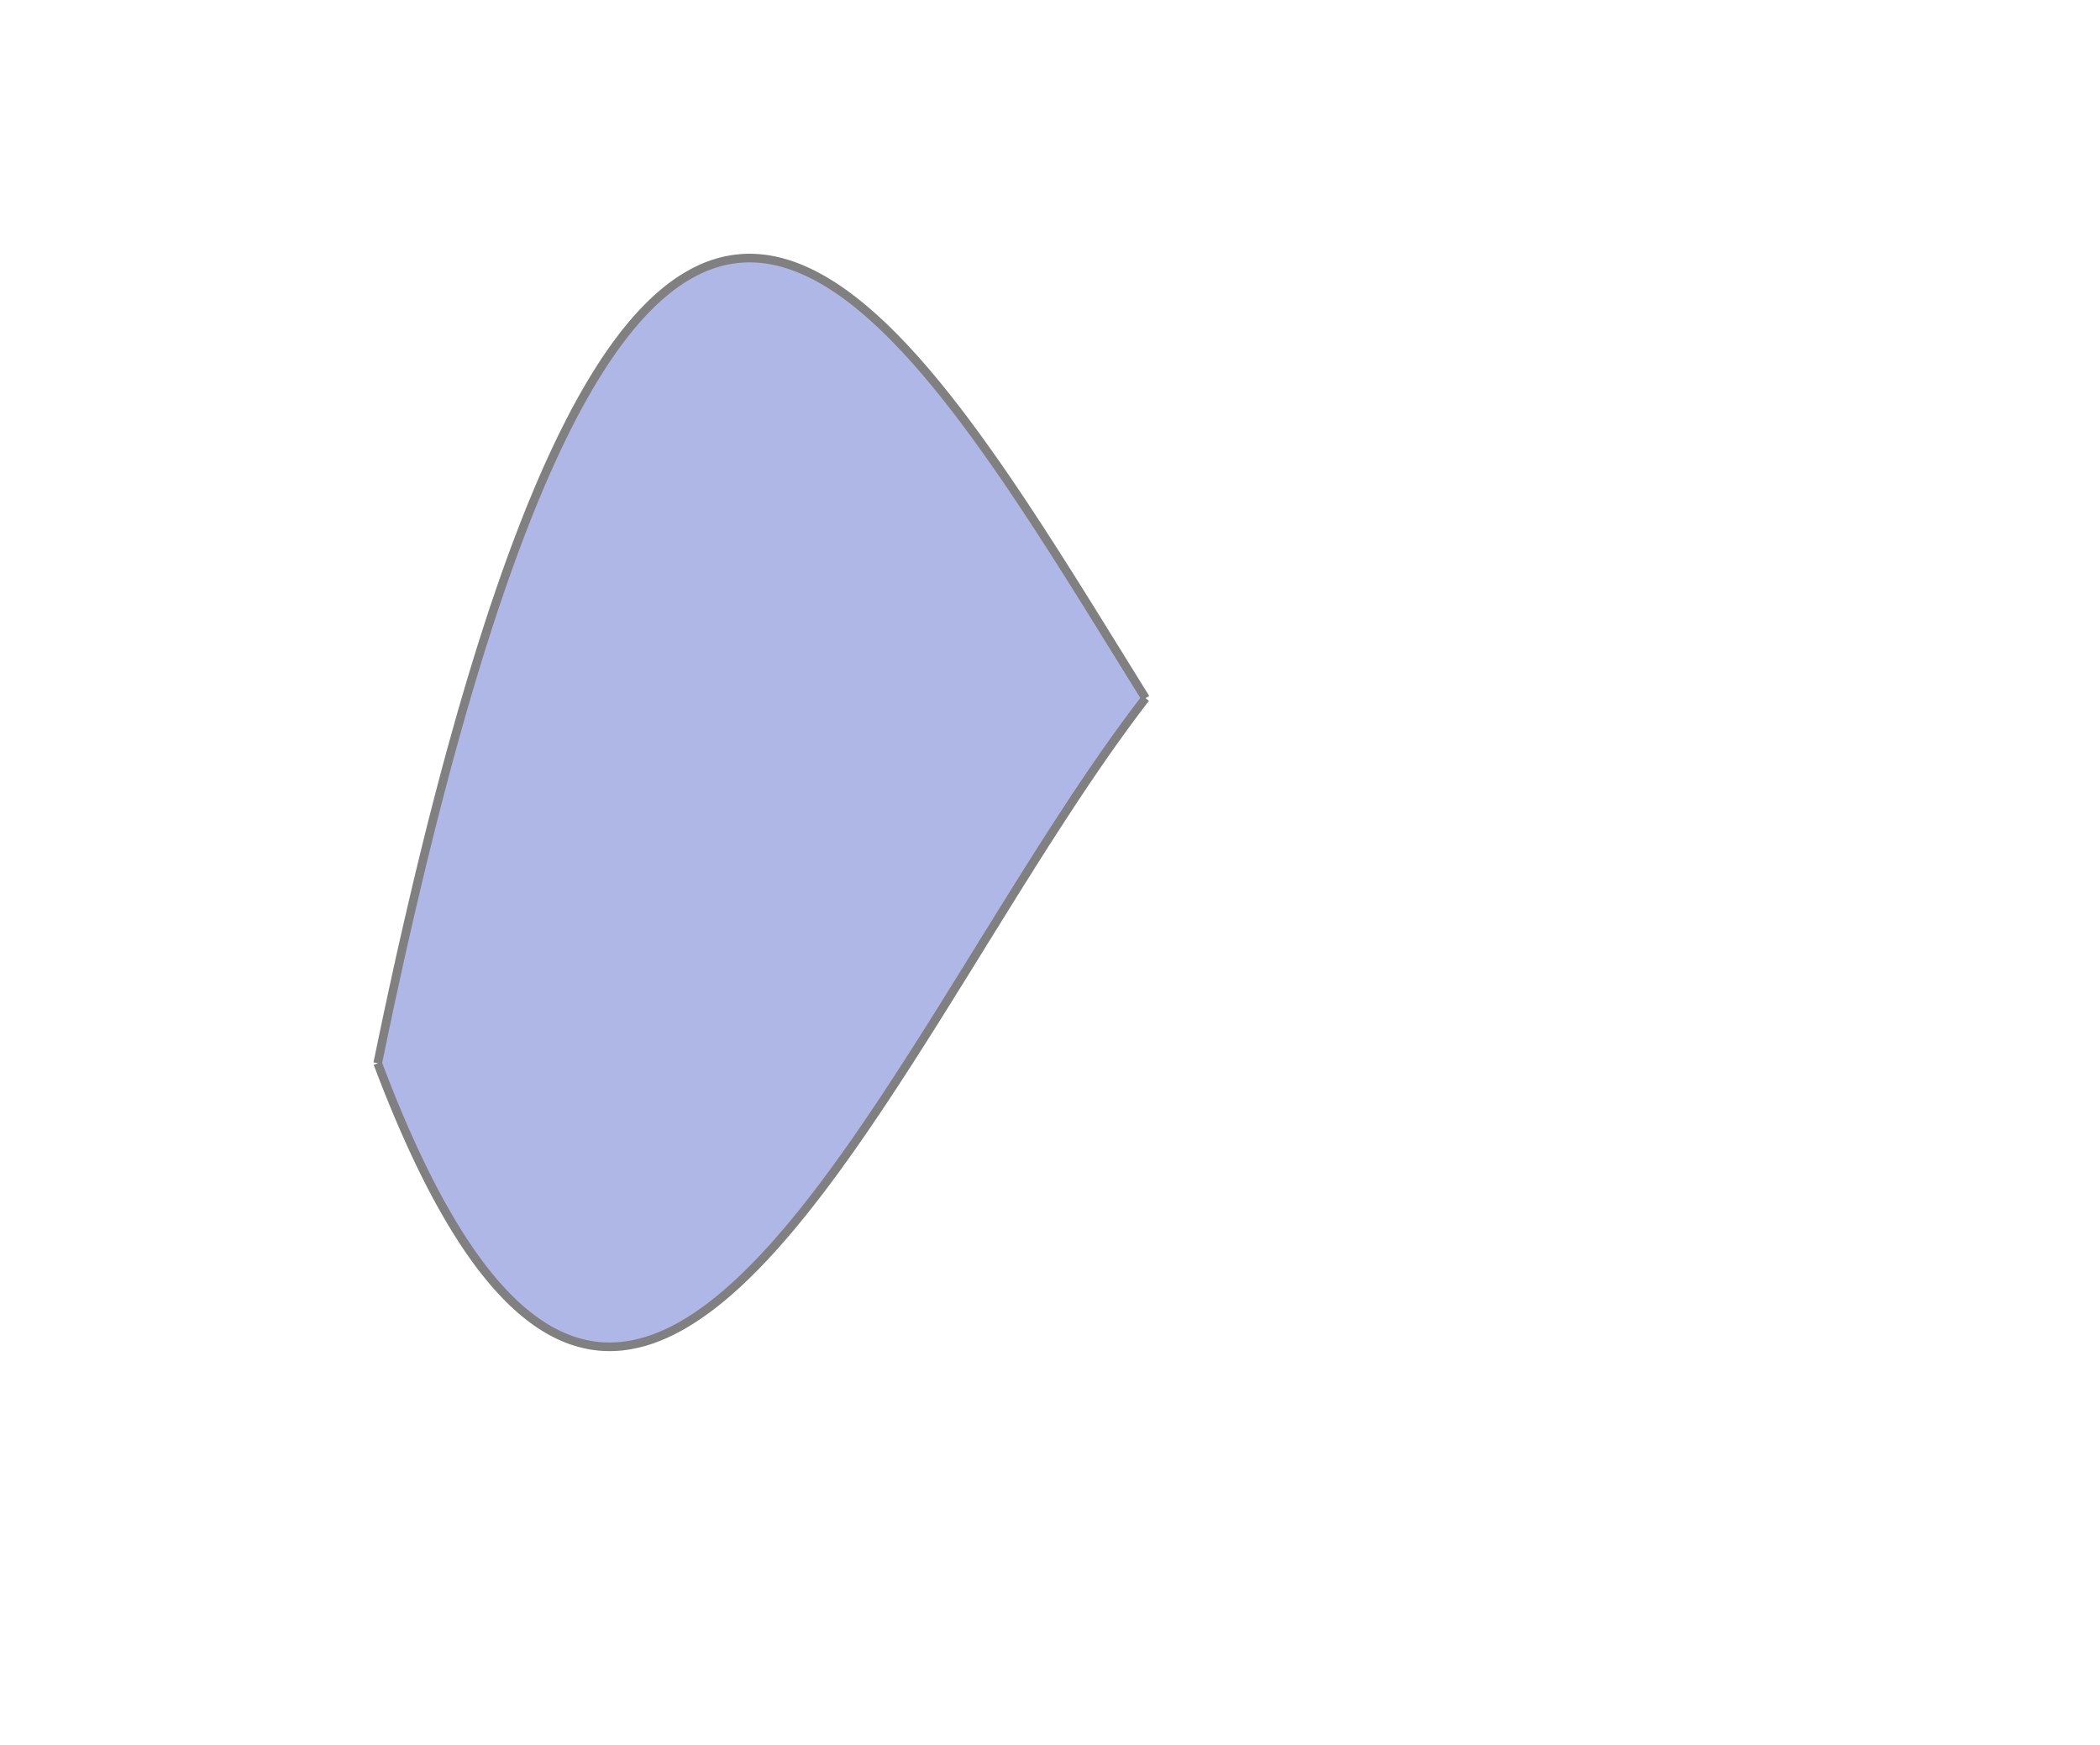 <?xml version="1.0" encoding="UTF-8"?>
<svg xmlns="http://www.w3.org/2000/svg" xmlns:xlink="http://www.w3.org/1999/xlink" width="194.27pt" height="161.39pt" viewBox="0 0 194.27 161.39" version="1.1">
<g id="surface1">
<path style=" stroke:none;fill-rule:nonzero;fill:rgb(21.962%,30.196%,75.687%);fill-opacity:0.4;" d="M 34.941 98.348 L 34.949 98.301 L 36.121 92.723 L 37.293 87.402 L 38.465 82.328 L 39.637 77.504 L 40.809 72.922 L 41.98 68.574 L 43.148 64.461 L 44.32 60.574 L 45.492 56.91 L 46.664 53.469 L 47.836 50.242 L 49.008 47.227 L 50.18 44.414 L 51.352 41.805 L 52.523 39.395 L 53.695 37.176 L 54.867 35.145 L 56.035 33.301 L 57.207 31.633 L 58.379 30.141 L 59.551 28.82 L 60.723 27.668 L 61.895 26.676 L 63.066 25.84 L 64.238 25.16 L 65.41 24.625 L 66.582 24.238 L 67.75 23.988 L 68.922 23.875 L 70.094 23.895 L 71.266 24.039 L 72.438 24.305 L 73.609 24.691 L 74.781 25.188 L 75.953 25.793 L 77.125 26.504 L 78.297 27.316 L 79.469 28.223 L 80.637 29.219 L 81.809 30.305 L 82.98 31.469 L 84.152 32.715 L 85.324 34.031 L 86.496 35.422 L 87.668 36.871 L 88.84 38.383 L 90.012 39.953 L 91.184 41.57 L 92.352 43.238 L 93.523 44.945 L 94.695 46.691 L 95.867 48.473 L 97.039 50.281 L 98.211 52.117 L 99.383 53.973 L 100.555 55.844 L 101.727 57.723 L 104.07 61.504 L 105.238 63.395 L 105.973 64.578 L 105.977 64.582 L 105.238 65.539 L 104.07 67.117 L 102.898 68.742 L 101.727 70.418 L 100.555 72.133 L 99.383 73.883 L 98.211 75.672 L 97.039 77.484 L 95.867 79.32 L 94.695 81.18 L 93.523 83.051 L 92.352 84.938 L 91.184 86.828 L 88.84 90.609 L 87.668 92.492 L 86.496 94.363 L 85.324 96.219 L 84.152 98.055 L 82.98 99.867 L 81.809 101.648 L 80.637 103.395 L 79.469 105.105 L 78.297 106.777 L 77.125 108.398 L 75.953 109.969 L 74.781 111.484 L 73.609 112.938 L 72.438 114.328 L 71.266 115.652 L 70.094 116.898 L 68.922 118.07 L 67.75 119.16 L 66.582 120.164 L 65.41 121.074 L 64.238 121.891 L 63.066 122.605 L 61.895 123.219 L 60.723 123.723 L 59.551 124.113 L 58.379 124.387 L 57.207 124.539 L 56.035 124.562 L 54.867 124.457 L 53.695 124.215 L 52.523 123.836 L 51.352 123.312 L 50.18 122.637 L 49.008 121.812 L 47.836 120.828 L 46.664 119.684 L 45.492 118.375 L 44.32 116.891 L 43.148 115.234 L 41.98 113.398 L 40.809 111.379 L 39.637 109.172 L 38.465 106.77 L 37.293 104.172 L 36.121 101.375 L 34.949 98.371 L 34.941 98.344 Z M 34.941 98.348 "/>
<path style="fill:none;stroke-width:0.797;stroke-linecap:butt;stroke-linejoin:miter;stroke:rgb(50%,50%,50%);stroke-opacity:1;stroke-miterlimit:10;" d="M 34.941 63.05 L 35.301 64.781 L 35.656 66.484 L 36.012 68.16 L 36.371 69.816 L 36.727 71.449 L 37.082 73.058 L 37.441 74.644 L 37.797 76.203 L 38.156 77.742 L 38.512 79.261 L 38.867 80.753 L 39.227 82.222 L 39.582 83.671 L 39.938 85.097 L 40.297 86.499 L 40.652 87.878 L 41.012 89.238 L 41.367 90.578 L 41.723 91.89 L 42.082 93.183 L 42.438 94.456 L 42.793 95.706 L 43.152 96.937 L 43.508 98.144 L 43.867 99.331 L 44.223 100.495 L 44.578 101.64 L 44.938 102.765 L 45.293 103.87 L 45.648 104.953 L 46.008 106.015 L 46.363 107.058 L 46.723 108.081 L 47.078 109.085 L 47.434 110.066 L 47.793 111.031 L 48.148 111.972 L 48.508 112.898 L 48.863 113.804 L 49.219 114.687 L 49.578 115.554 L 49.934 116.402 L 50.289 117.234 L 50.648 118.042 L 51.004 118.835 L 51.363 119.609 L 51.719 120.363 L 52.074 121.097 L 52.434 121.816 L 52.789 122.519 L 53.145 123.203 L 53.504 123.867 L 53.859 124.515 L 54.219 125.144 L 54.574 125.757 L 54.93 126.351 L 55.289 126.933 L 55.645 127.492 L 56 128.038 L 56.359 128.566 L 56.715 129.077 L 57.074 129.574 L 57.43 130.05 L 57.785 130.515 L 58.145 130.96 L 58.5 131.39 L 58.855 131.808 L 59.215 132.206 L 59.57 132.589 L 59.93 132.956 L 60.285 133.312 L 60.641 133.648 L 61 133.972 L 61.355 134.277 L 61.711 134.57 L 62.07 134.851 L 62.426 135.113 L 62.785 135.363 L 63.141 135.597 L 63.496 135.816 L 63.855 136.023 L 64.211 136.218 L 64.566 136.394 L 64.926 136.562 L 65.281 136.714 L 65.641 136.851 L 65.996 136.976 L 66.352 137.085 L 66.711 137.187 L 67.066 137.273 L 67.426 137.343 L 67.781 137.406 L 68.137 137.452 L 68.496 137.488 L 68.852 137.511 L 69.207 137.523 L 69.566 137.519 L 69.922 137.507 L 70.281 137.48 L 70.637 137.445 L 70.992 137.398 L 71.352 137.335 L 71.707 137.265 L 72.062 137.183 L 72.422 137.089 L 72.777 136.984 L 73.137 136.87 L 73.492 136.745 L 73.848 136.609 L 74.207 136.46 L 74.562 136.304 L 74.918 136.136 L 75.277 135.96 L 75.633 135.773 L 75.992 135.574 L 76.348 135.367 L 76.703 135.152 L 77.062 134.925 L 77.418 134.691 L 77.773 134.449 L 78.133 134.195 L 78.488 133.933 L 78.848 133.66 L 79.203 133.382 L 79.559 133.093 L 79.918 132.796 L 80.273 132.492 L 80.629 132.179 L 80.988 131.855 L 81.344 131.527 L 81.703 131.191 L 82.059 130.847 L 82.773 130.132 L 83.129 129.765 L 83.484 129.394 L 83.844 129.011 L 84.199 128.624 L 84.559 128.23 L 84.914 127.828 L 85.27 127.417 L 85.629 127.003 L 85.984 126.581 L 86.344 126.156 L 86.699 125.722 L 87.055 125.285 L 87.414 124.839 L 87.77 124.39 L 88.125 123.933 L 88.484 123.472 L 88.84 123.003 L 89.199 122.531 L 89.555 122.054 L 89.91 121.574 L 90.27 121.085 L 90.625 120.593 L 90.98 120.097 L 91.34 119.597 L 91.695 119.093 L 92.055 118.585 L 92.41 118.074 L 92.766 117.554 L 93.125 117.035 L 93.48 116.511 L 93.836 115.984 L 94.195 115.453 L 94.551 114.917 L 94.91 114.378 L 95.621 113.292 L 95.98 112.745 L 96.336 112.199 L 96.691 111.644 L 97.051 111.093 L 97.406 110.535 L 97.766 109.976 L 98.477 108.851 L 98.836 108.288 L 99.547 107.156 L 99.906 106.585 L 100.262 106.015 L 100.621 105.445 L 101.332 104.296 L 101.691 103.722 L 102.047 103.148 L 102.402 102.57 L 102.762 101.995 L 103.117 101.417 L 103.477 100.843 L 103.832 100.265 L 104.188 99.691 L 104.547 99.113 L 104.902 98.538 L 105.262 97.96 L 105.973 96.812 " transform="matrix(1,0,0,-1,0,161.39)"/>
<path style="fill:none;stroke-width:0.797;stroke-linecap:butt;stroke-linejoin:miter;stroke:rgb(50%,50%,50%);stroke-opacity:1;stroke-miterlimit:10;" d="M 34.941 63.042 L 35.301 62.105 L 35.656 61.183 L 36.012 60.285 L 36.371 59.406 L 36.727 58.542 L 37.082 57.703 L 37.441 56.878 L 37.797 56.074 L 38.156 55.285 L 38.512 54.519 L 38.867 53.769 L 39.227 53.038 L 39.582 52.324 L 39.938 51.628 L 40.297 50.949 L 40.652 50.288 L 41.012 49.648 L 41.367 49.023 L 41.723 48.413 L 42.082 47.824 L 42.438 47.249 L 42.793 46.691 L 43.152 46.152 L 43.508 45.628 L 43.867 45.12 L 44.223 44.632 L 44.578 44.156 L 44.938 43.699 L 45.293 43.257 L 45.648 42.831 L 46.008 42.421 L 46.363 42.027 L 46.723 41.648 L 47.078 41.285 L 47.434 40.933 L 47.793 40.601 L 48.148 40.281 L 48.508 39.98 L 48.863 39.691 L 49.219 39.417 L 49.578 39.156 L 49.934 38.913 L 50.289 38.683 L 50.648 38.464 L 51.004 38.261 L 51.363 38.074 L 51.719 37.898 L 52.074 37.738 L 52.434 37.589 L 52.789 37.456 L 53.145 37.335 L 53.504 37.226 L 53.859 37.132 L 54.219 37.05 L 54.574 36.98 L 54.93 36.921 L 55.289 36.878 L 55.645 36.847 L 56 36.828 L 56.359 36.82 L 56.715 36.824 L 57.074 36.843 L 57.43 36.87 L 57.785 36.91 L 58.145 36.964 L 58.5 37.027 L 58.855 37.101 L 59.215 37.187 L 59.57 37.281 L 59.93 37.39 L 60.285 37.507 L 60.641 37.636 L 61 37.777 L 61.355 37.925 L 61.711 38.085 L 62.07 38.253 L 62.426 38.437 L 62.785 38.624 L 63.141 38.824 L 63.496 39.035 L 63.855 39.253 L 64.211 39.484 L 64.566 39.718 L 64.926 39.968 L 65.281 40.222 L 65.641 40.488 L 65.996 40.761 L 66.352 41.042 L 66.711 41.335 L 67.066 41.632 L 67.426 41.941 L 67.781 42.257 L 68.137 42.578 L 68.496 42.91 L 68.852 43.249 L 69.207 43.597 L 69.566 43.953 L 69.922 44.312 L 70.281 44.683 L 70.637 45.058 L 70.992 45.441 L 71.352 45.831 L 71.707 46.226 L 72.062 46.632 L 72.422 47.042 L 72.777 47.456 L 73.137 47.878 L 73.492 48.308 L 73.848 48.745 L 74.207 49.183 L 74.918 50.081 L 75.277 50.542 L 75.633 51.003 L 75.992 51.472 L 76.348 51.945 L 76.703 52.425 L 77.062 52.906 L 77.418 53.394 L 77.773 53.89 L 78.133 54.386 L 78.488 54.886 L 78.848 55.394 L 79.203 55.902 L 79.559 56.417 L 79.918 56.937 L 80.273 57.456 L 80.629 57.984 L 80.988 58.511 L 81.344 59.042 L 81.703 59.578 L 82.059 60.117 L 82.414 60.66 L 82.773 61.203 L 83.129 61.753 L 83.484 62.3 L 83.844 62.855 L 84.199 63.41 L 84.559 63.968 L 85.27 65.085 L 85.629 65.652 L 85.984 66.214 L 86.344 66.781 L 87.055 67.921 L 87.414 68.492 L 87.77 69.062 L 88.125 69.636 L 88.484 70.21 L 88.84 70.785 L 89.199 71.359 L 89.555 71.933 L 89.91 72.511 L 90.27 73.089 L 90.625 73.663 L 90.98 74.242 L 91.34 74.816 L 91.695 75.394 L 92.055 75.968 L 92.41 76.546 L 92.766 77.12 L 93.125 77.695 L 93.48 78.265 L 93.836 78.839 L 94.195 79.41 L 94.551 79.98 L 94.91 80.546 L 95.266 81.117 L 95.621 81.679 L 95.98 82.245 L 96.336 82.804 L 96.691 83.367 L 97.051 83.921 L 97.406 84.48 L 97.766 85.031 L 98.121 85.581 L 98.477 86.128 L 98.836 86.675 L 99.191 87.218 L 99.547 87.757 L 99.906 88.292 L 100.262 88.828 L 100.621 89.355 L 100.977 89.882 L 101.332 90.406 L 101.691 90.921 L 102.047 91.437 L 102.402 91.949 L 102.762 92.456 L 103.117 92.956 L 103.477 93.456 L 103.832 93.949 L 104.188 94.437 L 104.547 94.921 L 104.902 95.402 L 105.262 95.878 L 105.617 96.347 L 105.973 96.812 " transform="matrix(1,0,0,-1,0,161.39)"/>
</g>
</svg>
